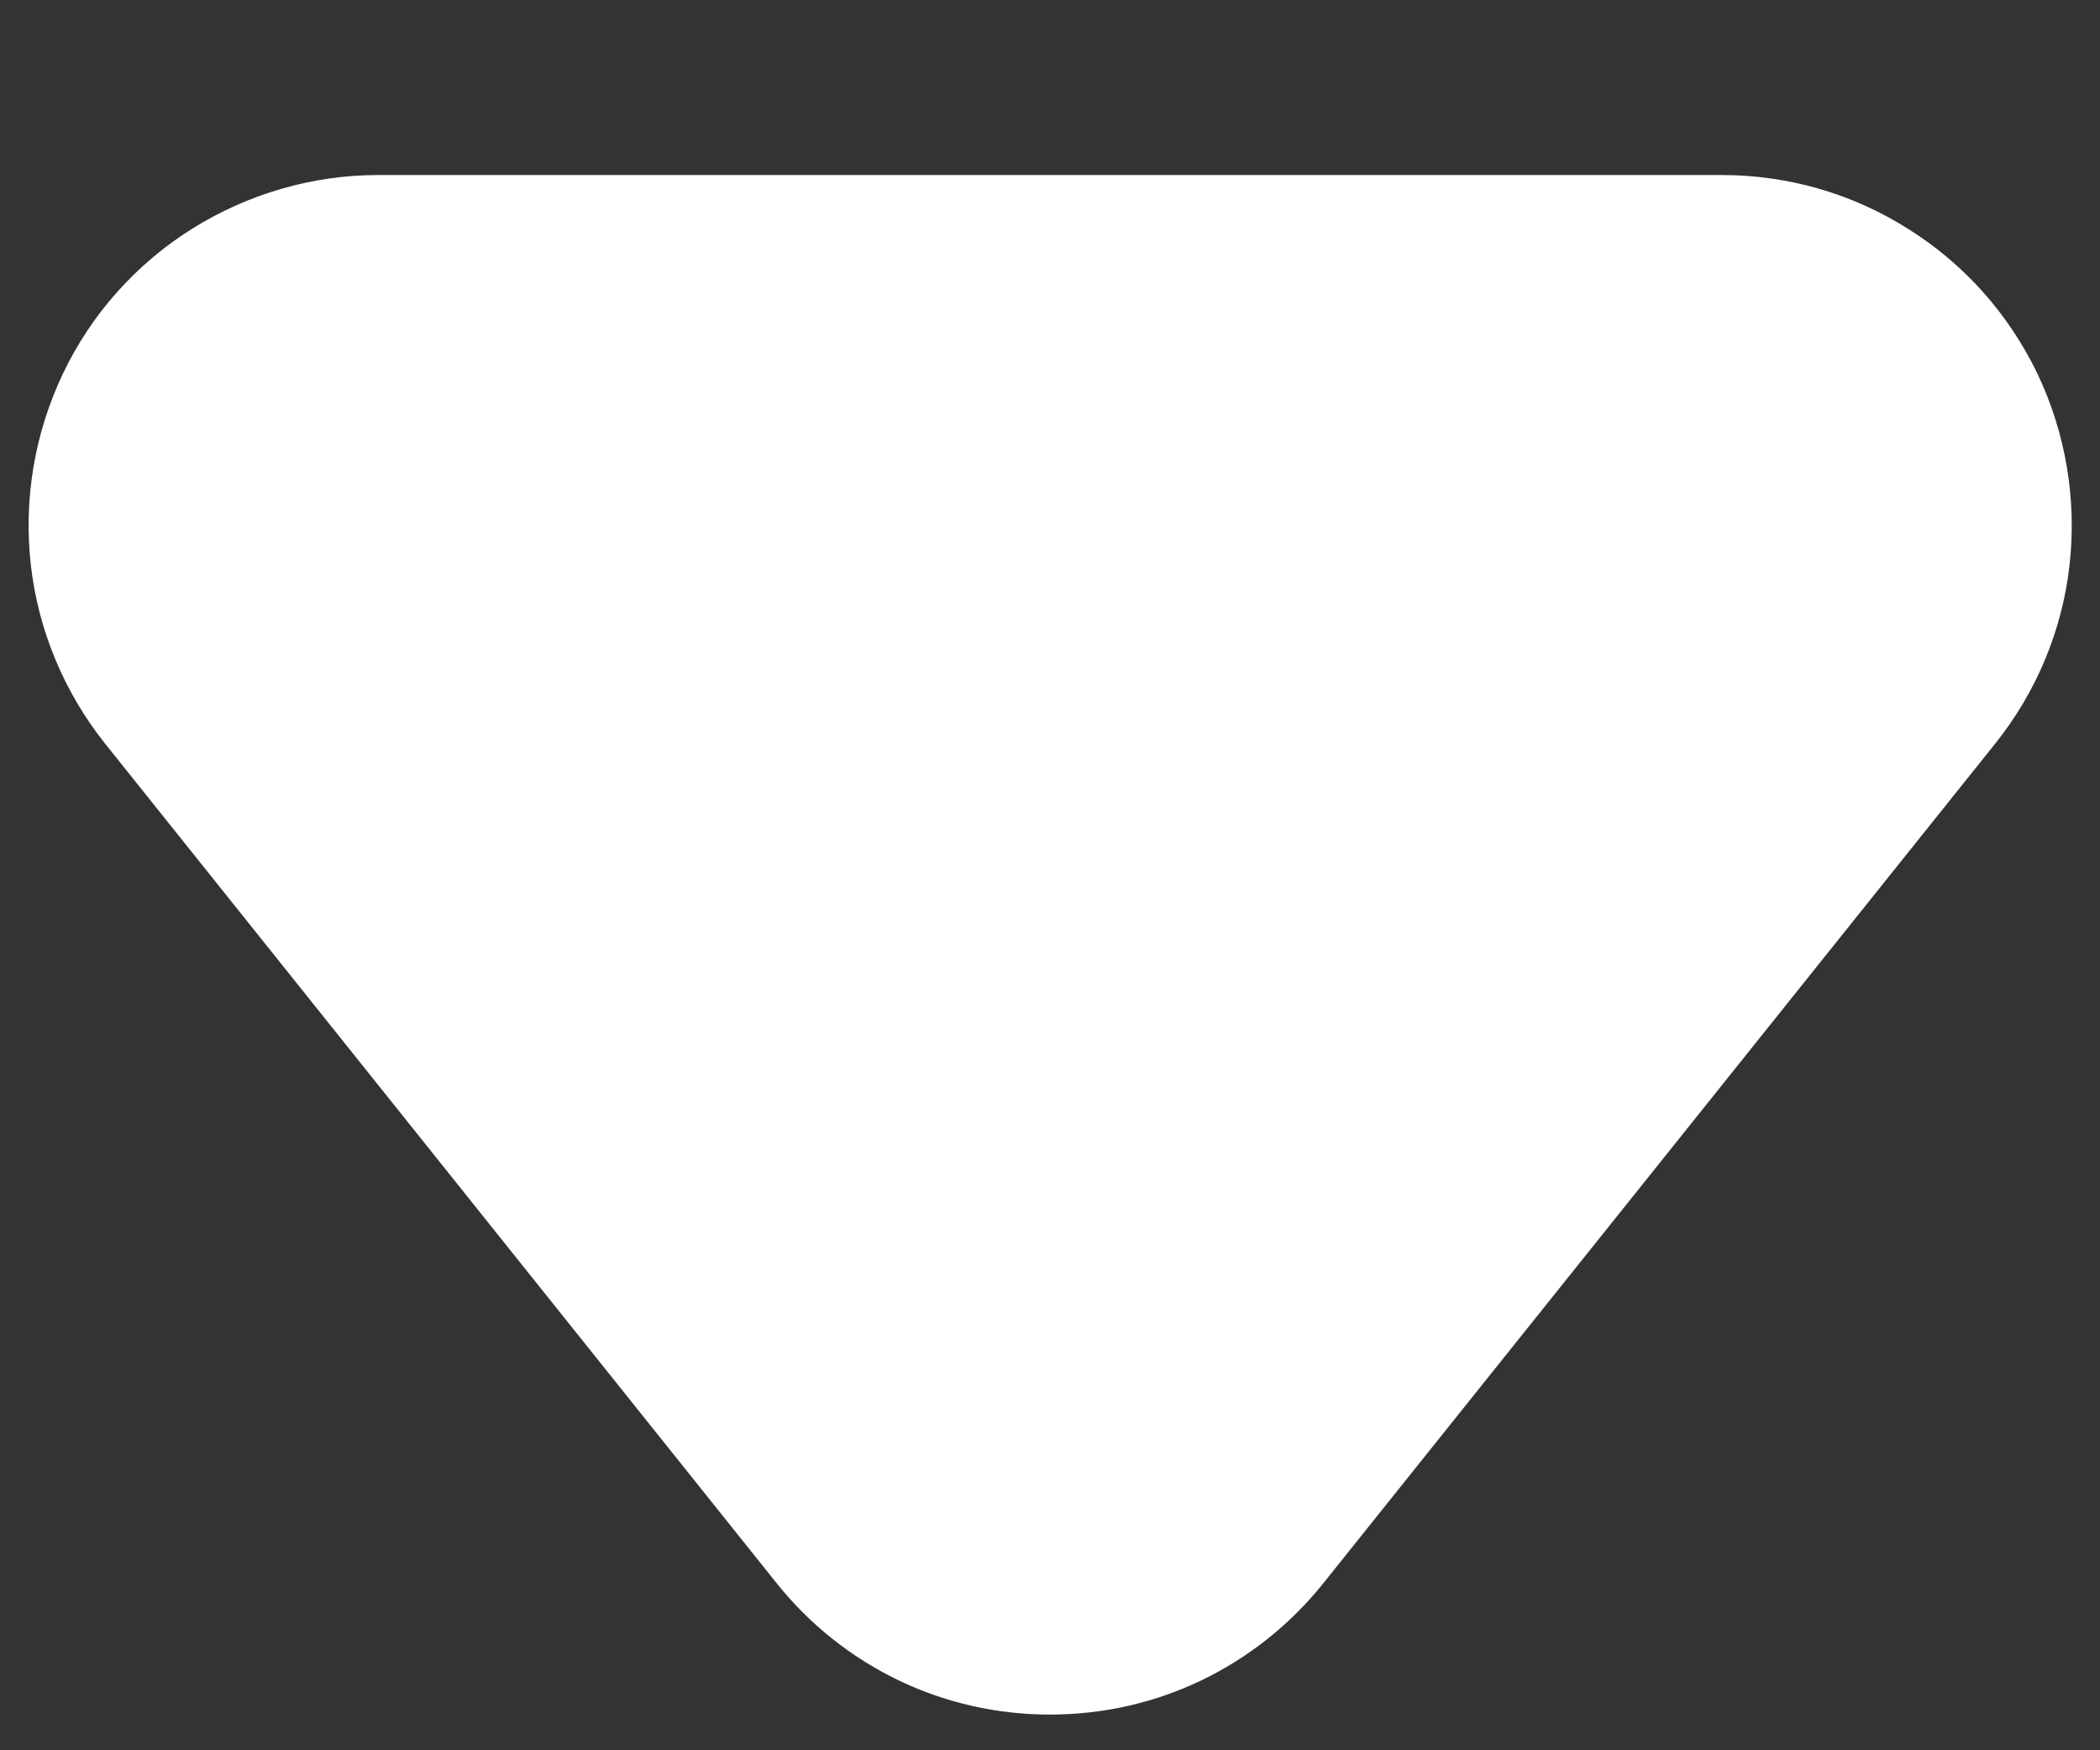 <svg width="6" height="5" viewBox="0 0 6 5" fill="none" xmlns="http://www.w3.org/2000/svg">
<rect x="0" y="0" width="6" height="5" fill="#333333" stroke="none"/>
<path d="M3.78 4.524C3.686 4.641 3.568 4.735 3.433 4.8C3.298 4.865 3.15 4.898 3 4.898C2.85 4.898 2.702 4.865 2.567 4.8C2.432 4.735 2.314 4.641 2.22 4.524L0.3 2.124C0.183 1.977 0.109 1.8 0.088 1.613C0.067 1.426 0.099 1.237 0.18 1.067C0.261 0.897 0.389 0.754 0.548 0.654C0.708 0.554 0.892 0.5 1.08 0.5H4.92C5.108 0.5 5.293 0.553 5.452 0.654C5.612 0.754 5.739 0.897 5.821 1.067C5.902 1.237 5.934 1.426 5.913 1.614C5.892 1.801 5.818 1.978 5.7 2.125L3.78 4.524Z" fill="white"/>
</svg>
